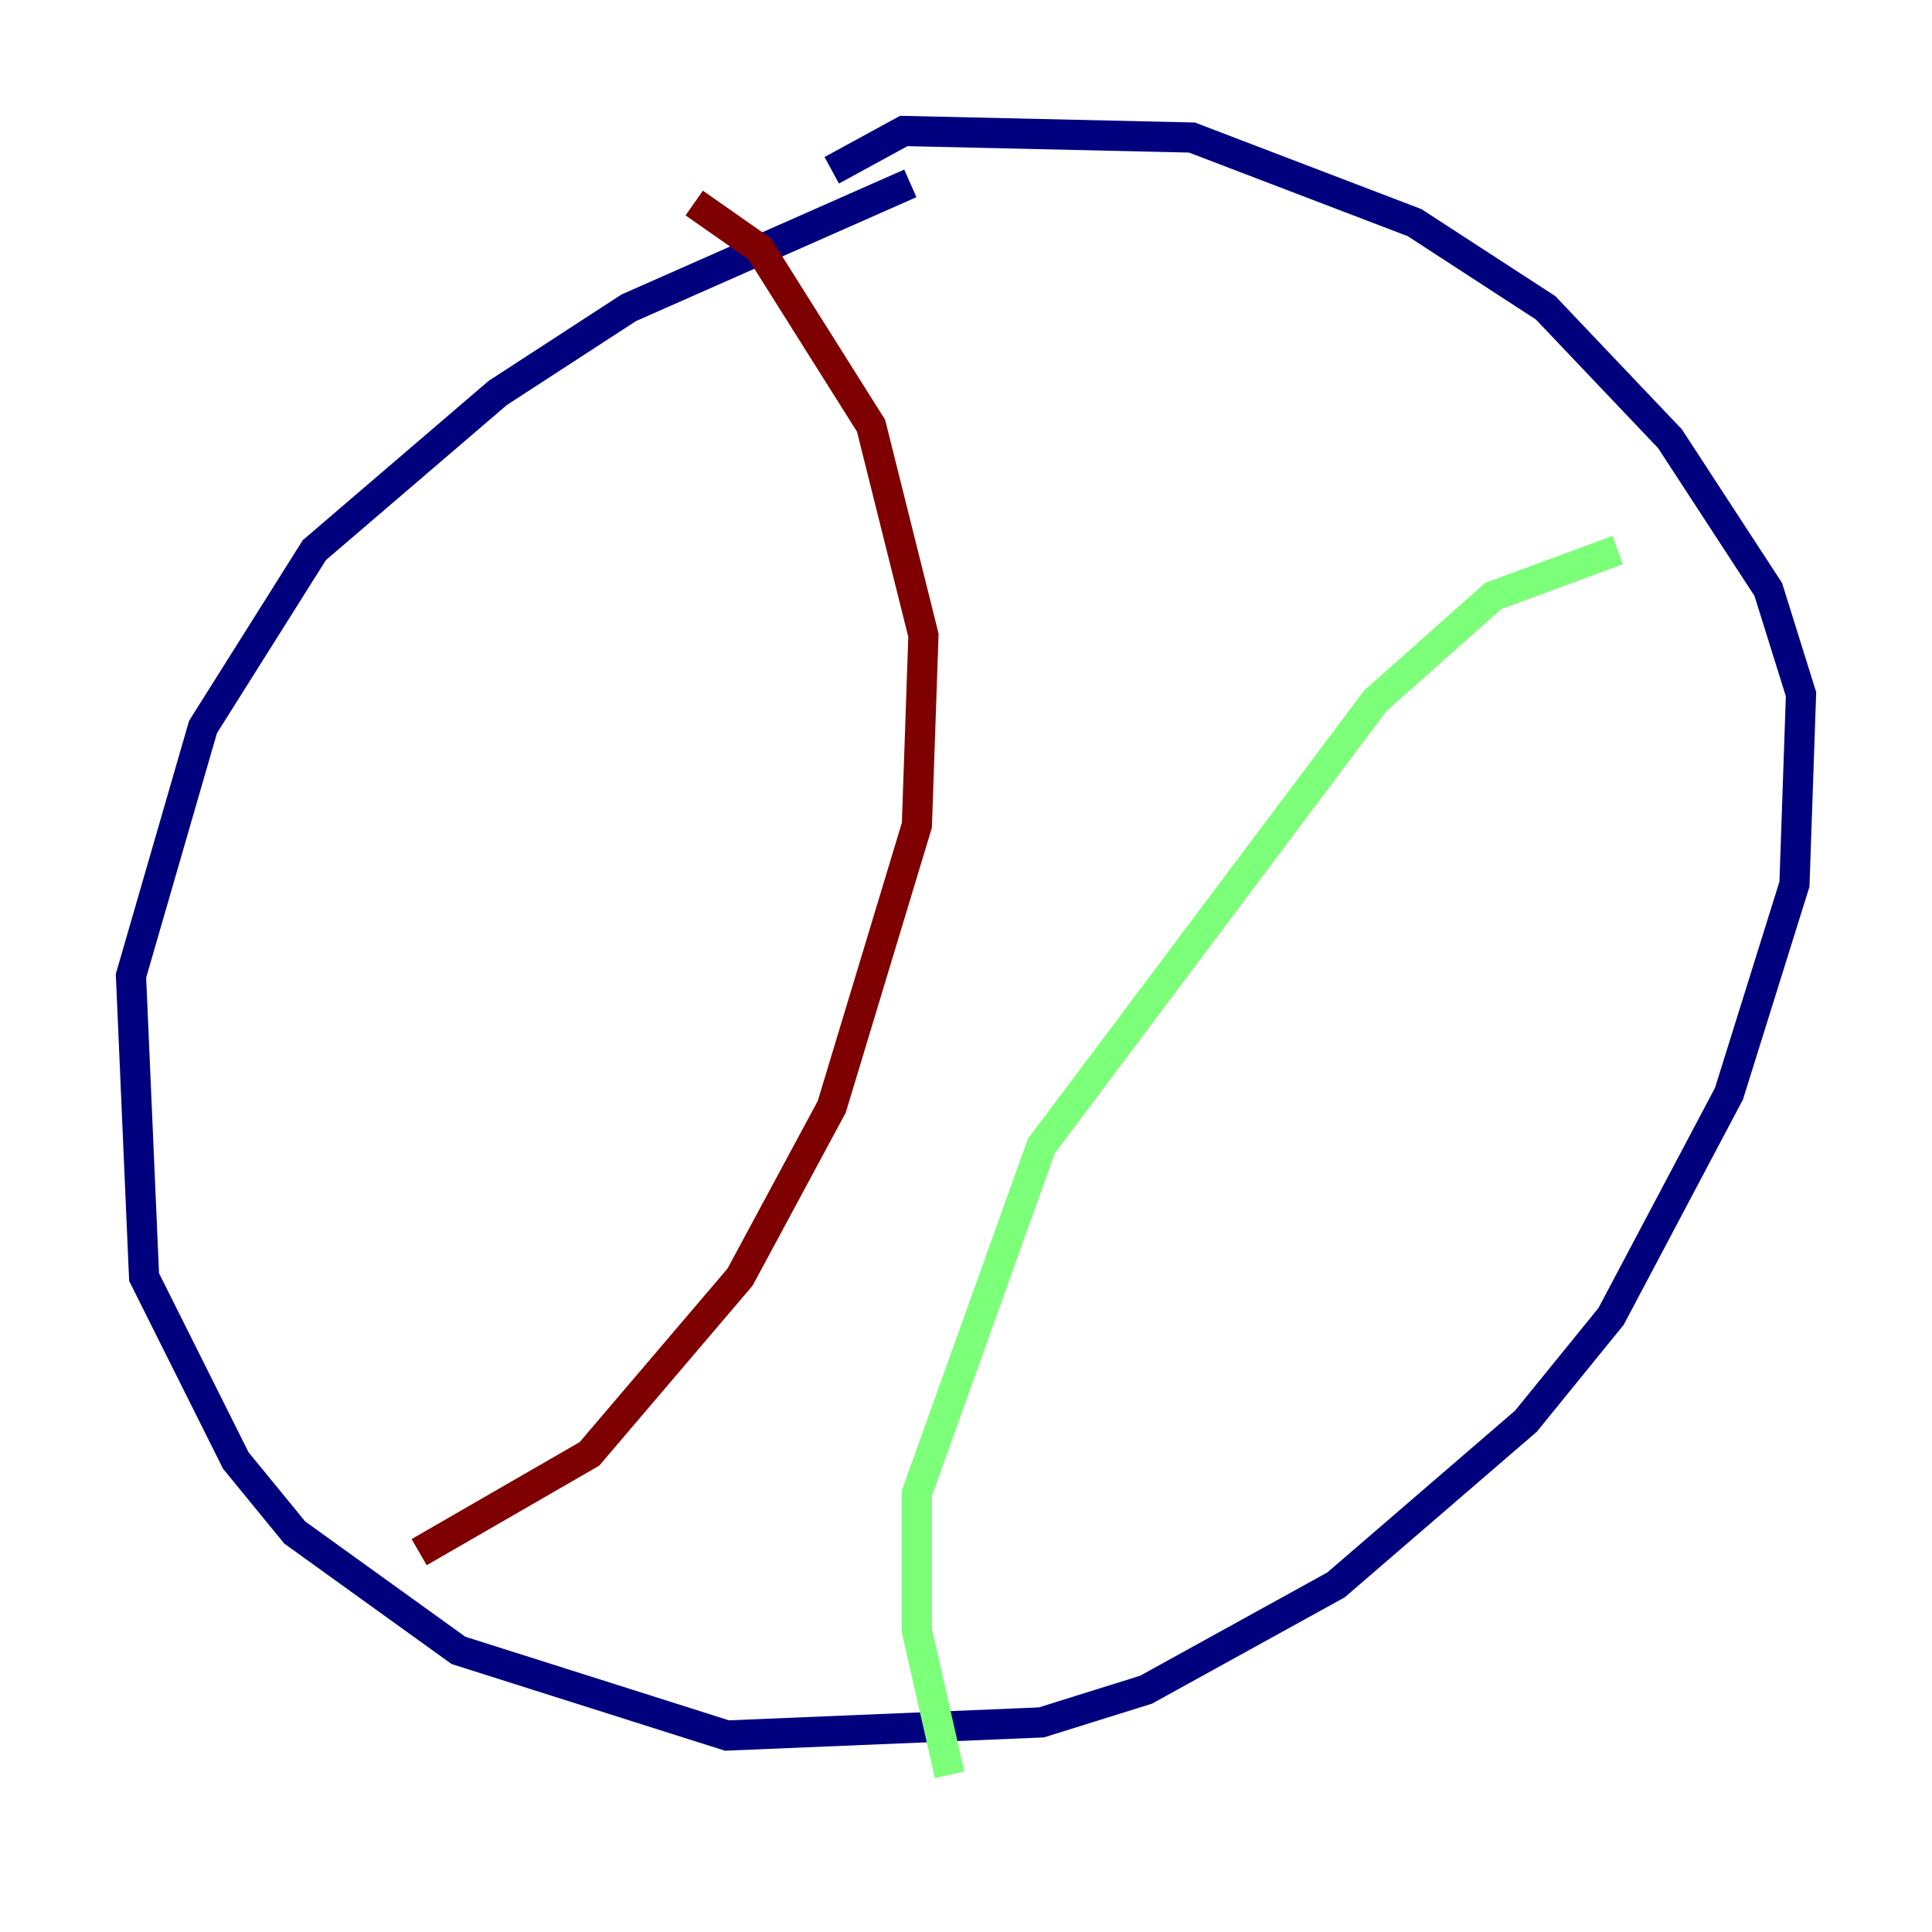 <?xml version="1.0" encoding="utf-8" ?>
<svg baseProfile="tiny" height="128" version="1.2" viewBox="0,0,128,128" width="128" xmlns="http://www.w3.org/2000/svg" xmlns:ev="http://www.w3.org/2001/xml-events" xmlns:xlink="http://www.w3.org/1999/xlink"><defs /><polyline fill="none" points="60.312,12.149 41.654,20.393 32.976,26.034 20.827,36.447 13.451,48.163 8.678,64.651 9.546,84.61 15.62,96.759 19.525,101.532 30.373,109.342 48.163,114.983 68.99,114.115 75.932,111.946 88.515,105.003 101.098,94.156 106.739,87.214 114.549,72.461 118.888,58.576 119.322,45.993 117.153,39.051 110.644,29.071 102.4,20.393 93.722,14.752 78.969,9.112 59.878,8.678 55.105,11.281" stroke="#00007f" stroke-width="2" /><polyline fill="none" points="62.915,117.586 60.746,108.041 60.746,98.929 68.99,75.932 91.119,46.427 98.929,39.485 107.173,36.447" stroke="#7cff79" stroke-width="2" /><polyline fill="none" points="27.77,102.834 39.051,96.325 49.031,84.61 55.105,73.329 60.746,54.671 61.18,42.088 57.709,28.203 50.332,16.488 45.993,13.451" stroke="#7f0000" stroke-width="2" /></svg>